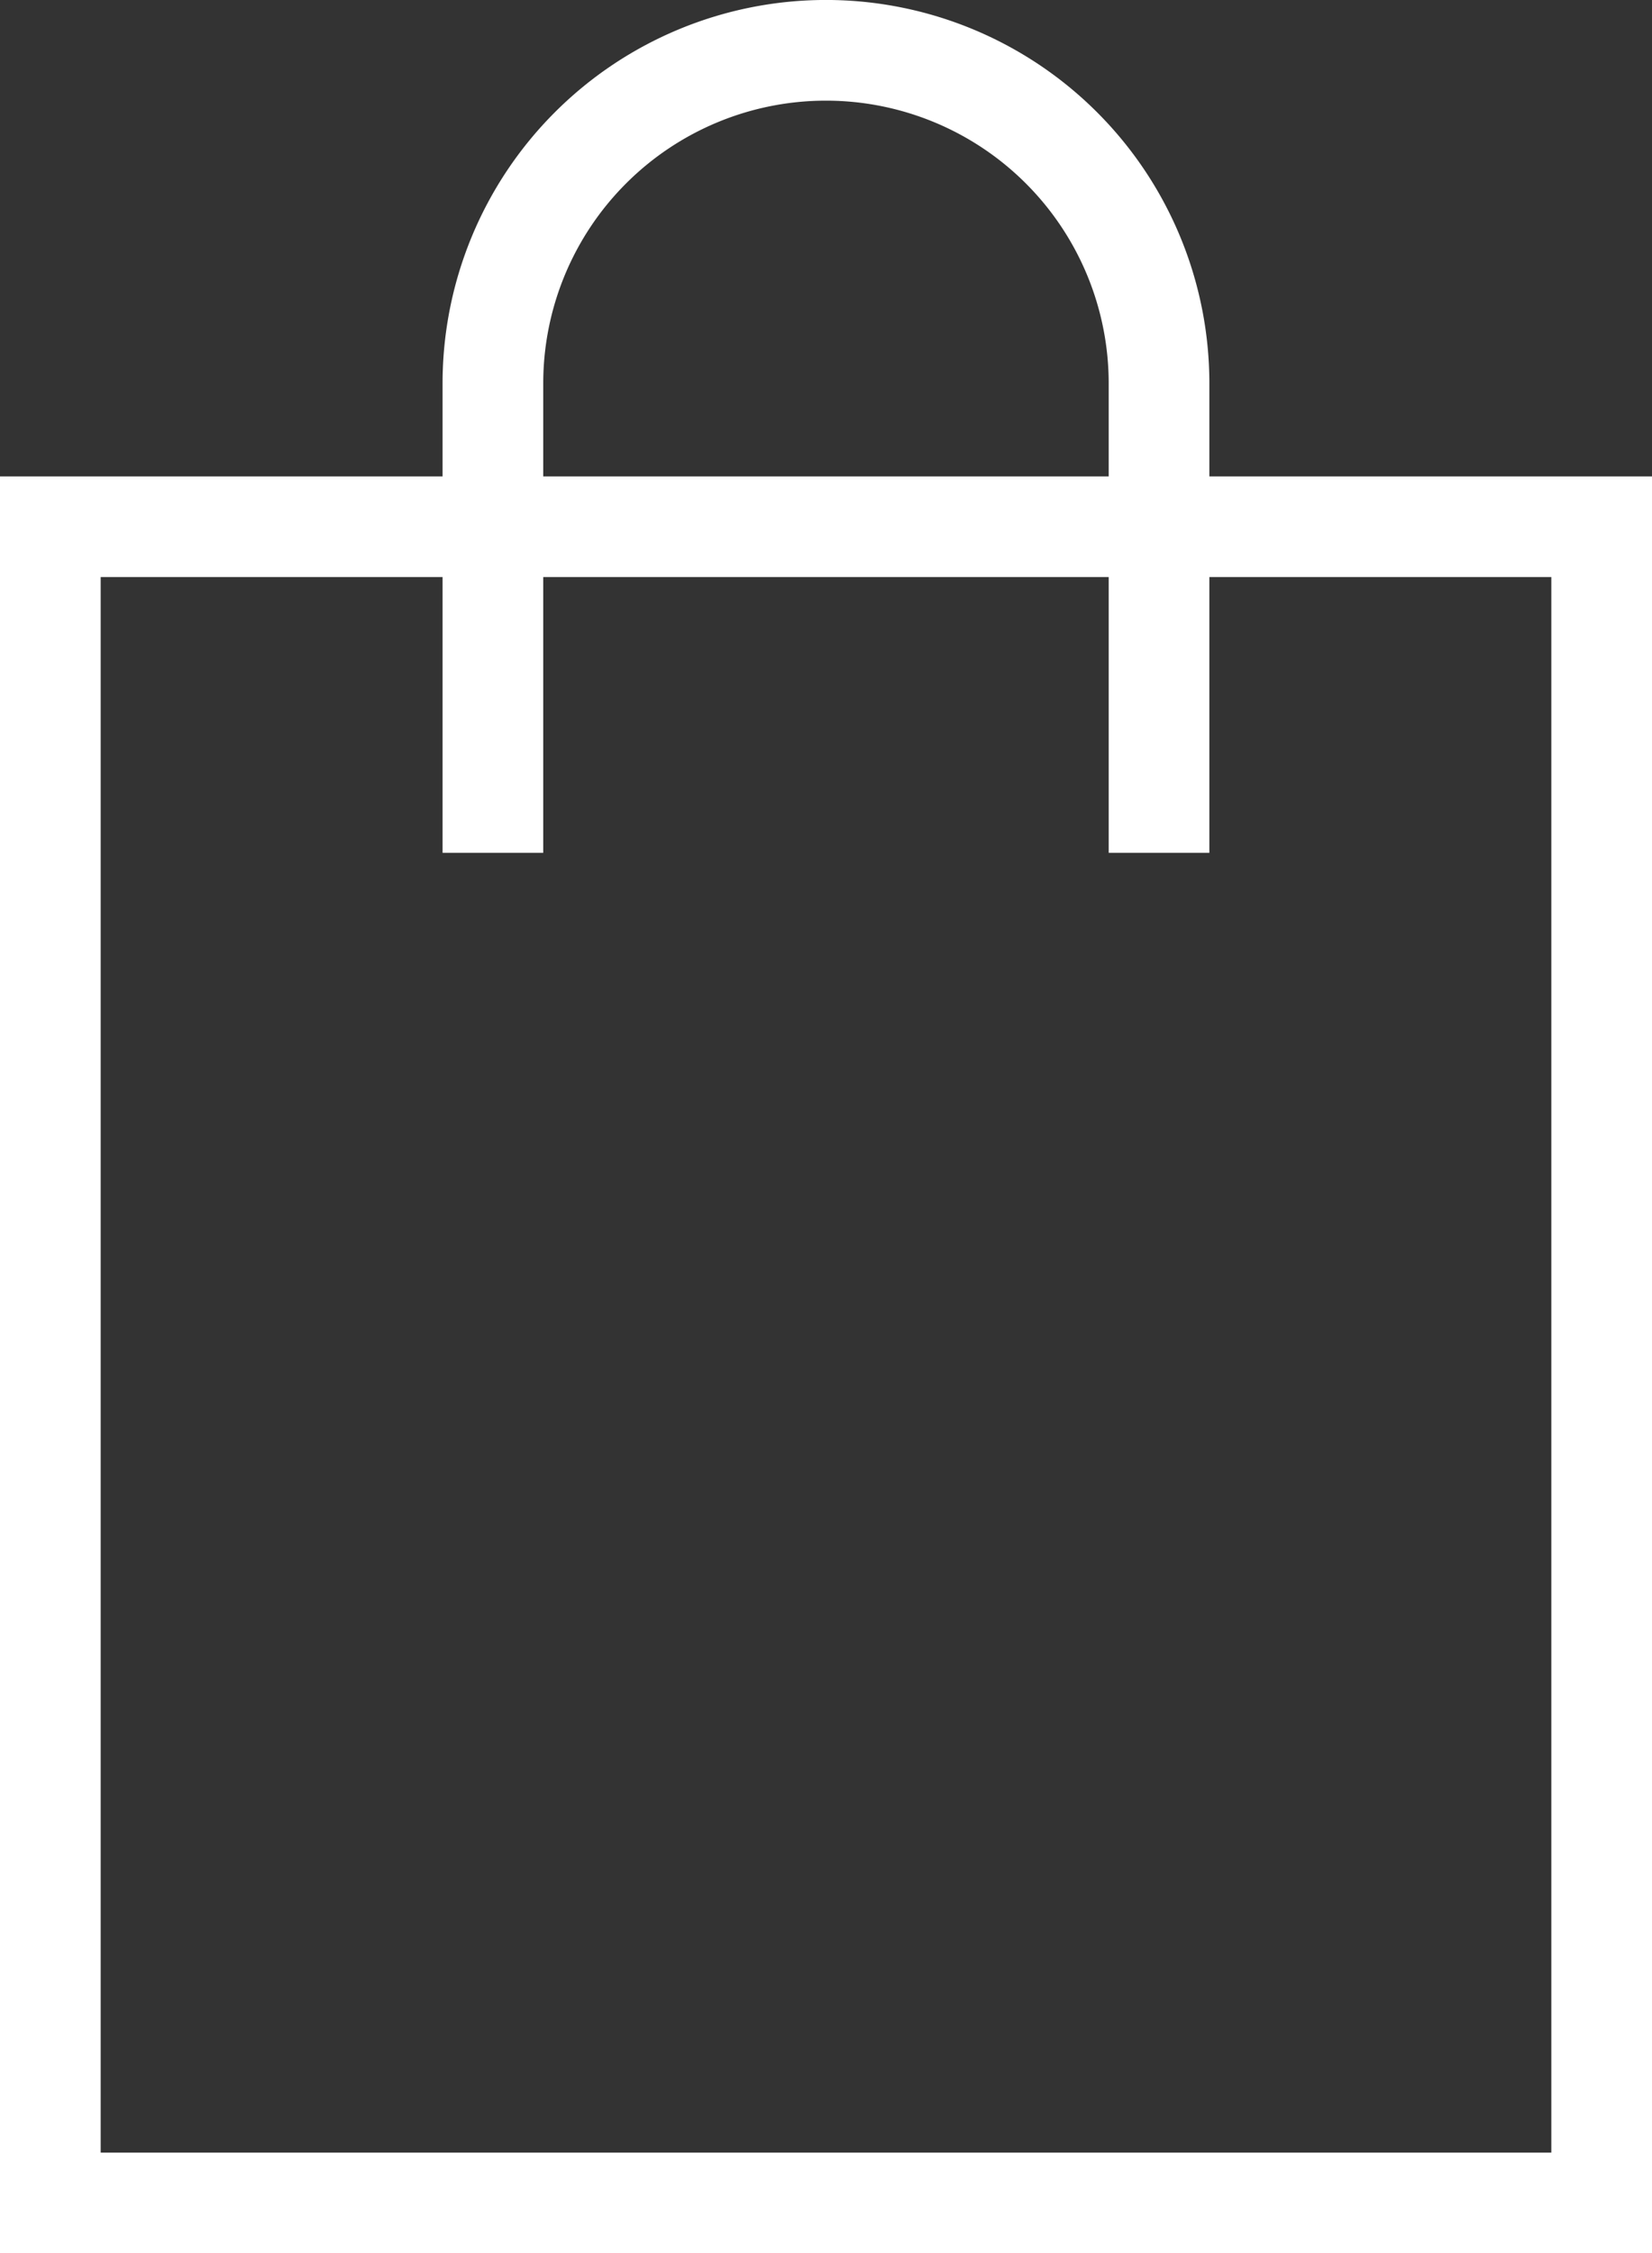 <svg xmlns="http://www.w3.org/2000/svg" width="24.614" height="33.568" viewBox="0 0 24.614 33.568">
  <rect x="0" y="0" width="24.614" height="33.568" fill="#333333" stroke="none"/>
  <g id="Group_1301" data-name="Group 1301" transform="translate(0.75 0.75)">
    <rect id="Rectangle_254" data-name="Rectangle 254" width="23.114" height="24.971" transform="translate(0 7.097)" fill="none" stroke="#fff" stroke-miterlimit="10" stroke-width="1.5"/>
    <path id="Path_3415" data-name="Path 3415" d="M727.5,233.924v-6.993a4.962,4.962,0,1,0-9.925,0v6.993" transform="translate(-710.981 -221.969)" fill="none" stroke="#fff" stroke-miterlimit="10" stroke-width="1.5"/>
  </g>
</svg>
